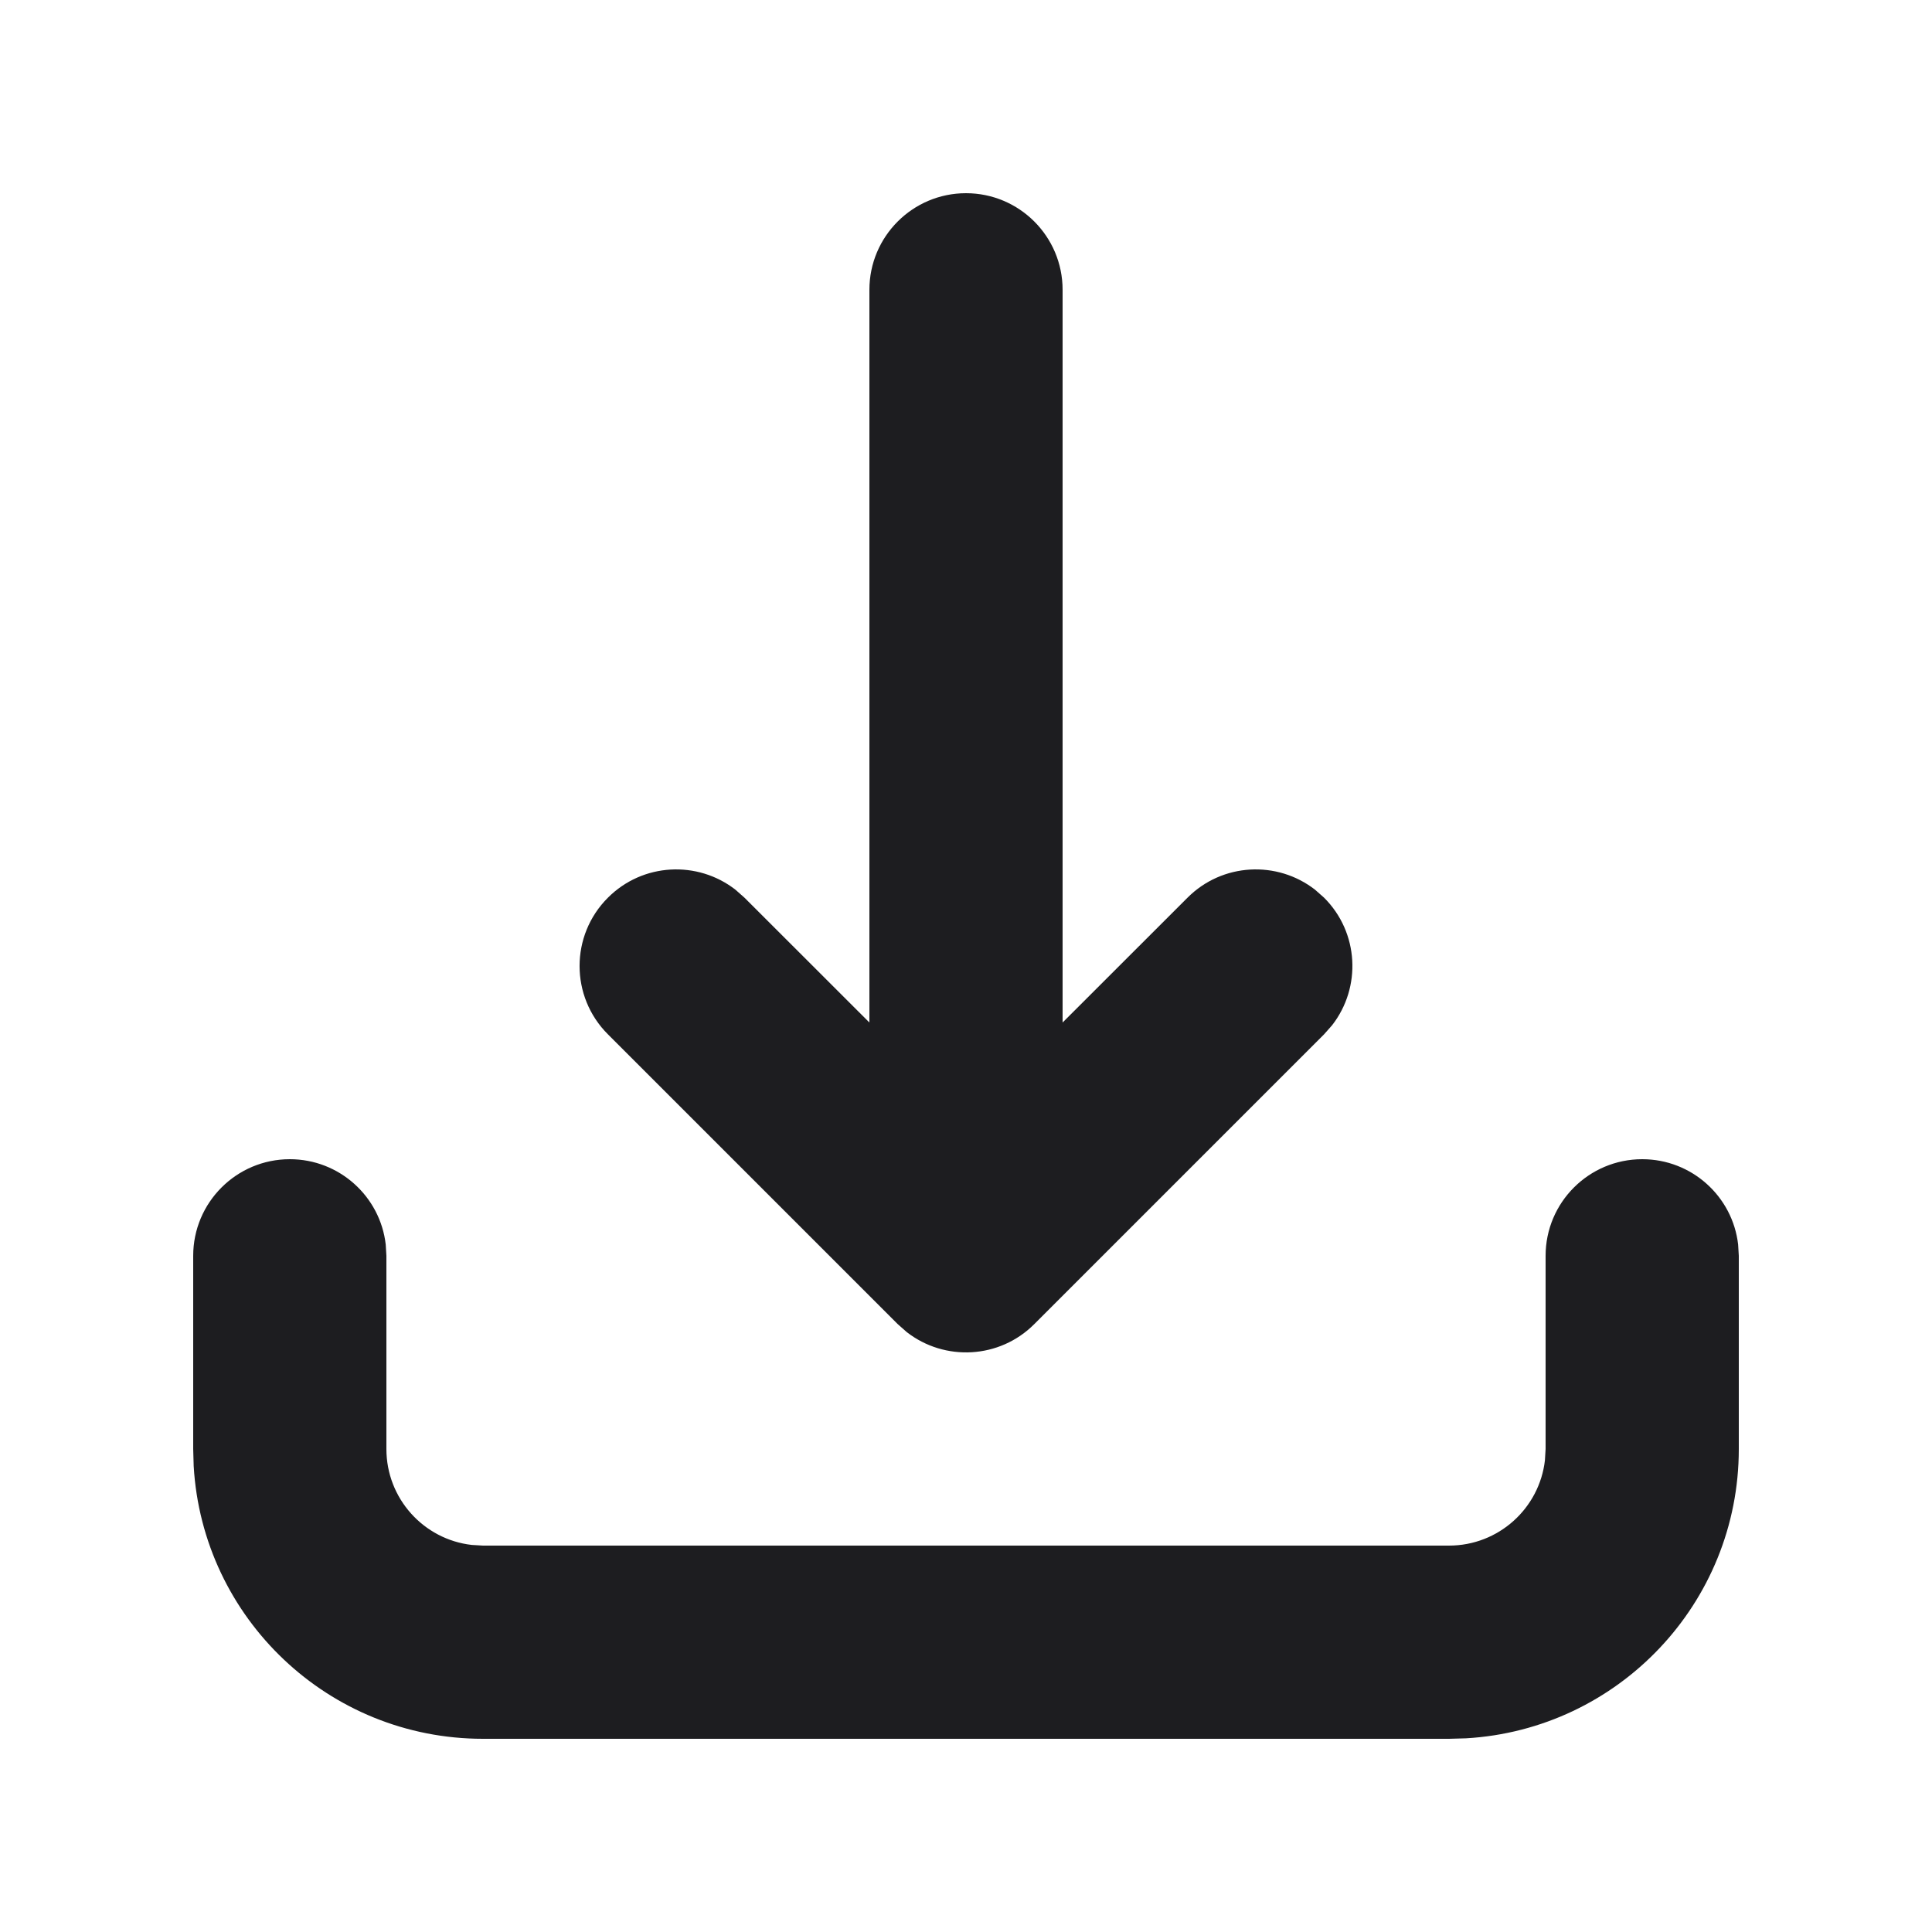 <svg xmlns="http://www.w3.org/2000/svg" width="20" height="20" viewBox="0 0 20 20">
  <path fill="#1D1D20" fill-rule="evenodd" d="M17,12 C17.513,12 17.936,12.386 17.993,12.883 L18,13 L18,15 C18,16.598 16.751,17.904 15.176,17.995 L15,18 L5,18 C3.402,18 2.096,16.751 2.005,15.176 L2,15 L2,13 C2,12.448 2.448,12 3,12 C3.513,12 3.936,12.386 3.993,12.883 L4,13 L4,15 C4,15.513 4.386,15.936 4.883,15.993 L5,16 L15,16 C15.513,16 15.936,15.614 15.993,15.117 L16,15 L16,13 C16,12.448 16.448,12 17,12 Z M10,2 C10.552,2 11,2.448 11,3 L11,10.585 L12.293,9.293 C12.653,8.932 13.221,8.905 13.613,9.21 L13.707,9.293 C14.068,9.653 14.095,10.221 13.79,10.613 L13.707,10.707 L10.707,13.707 C10.347,14.068 9.779,14.095 9.387,13.79 L9.293,13.707 L6.293,10.707 C5.902,10.317 5.902,9.683 6.293,9.293 C6.653,8.932 7.221,8.905 7.613,9.21 L7.707,9.293 L9,10.585 L9,3 C9,2.448 9.448,2 10,2 Z"/>
</svg>
